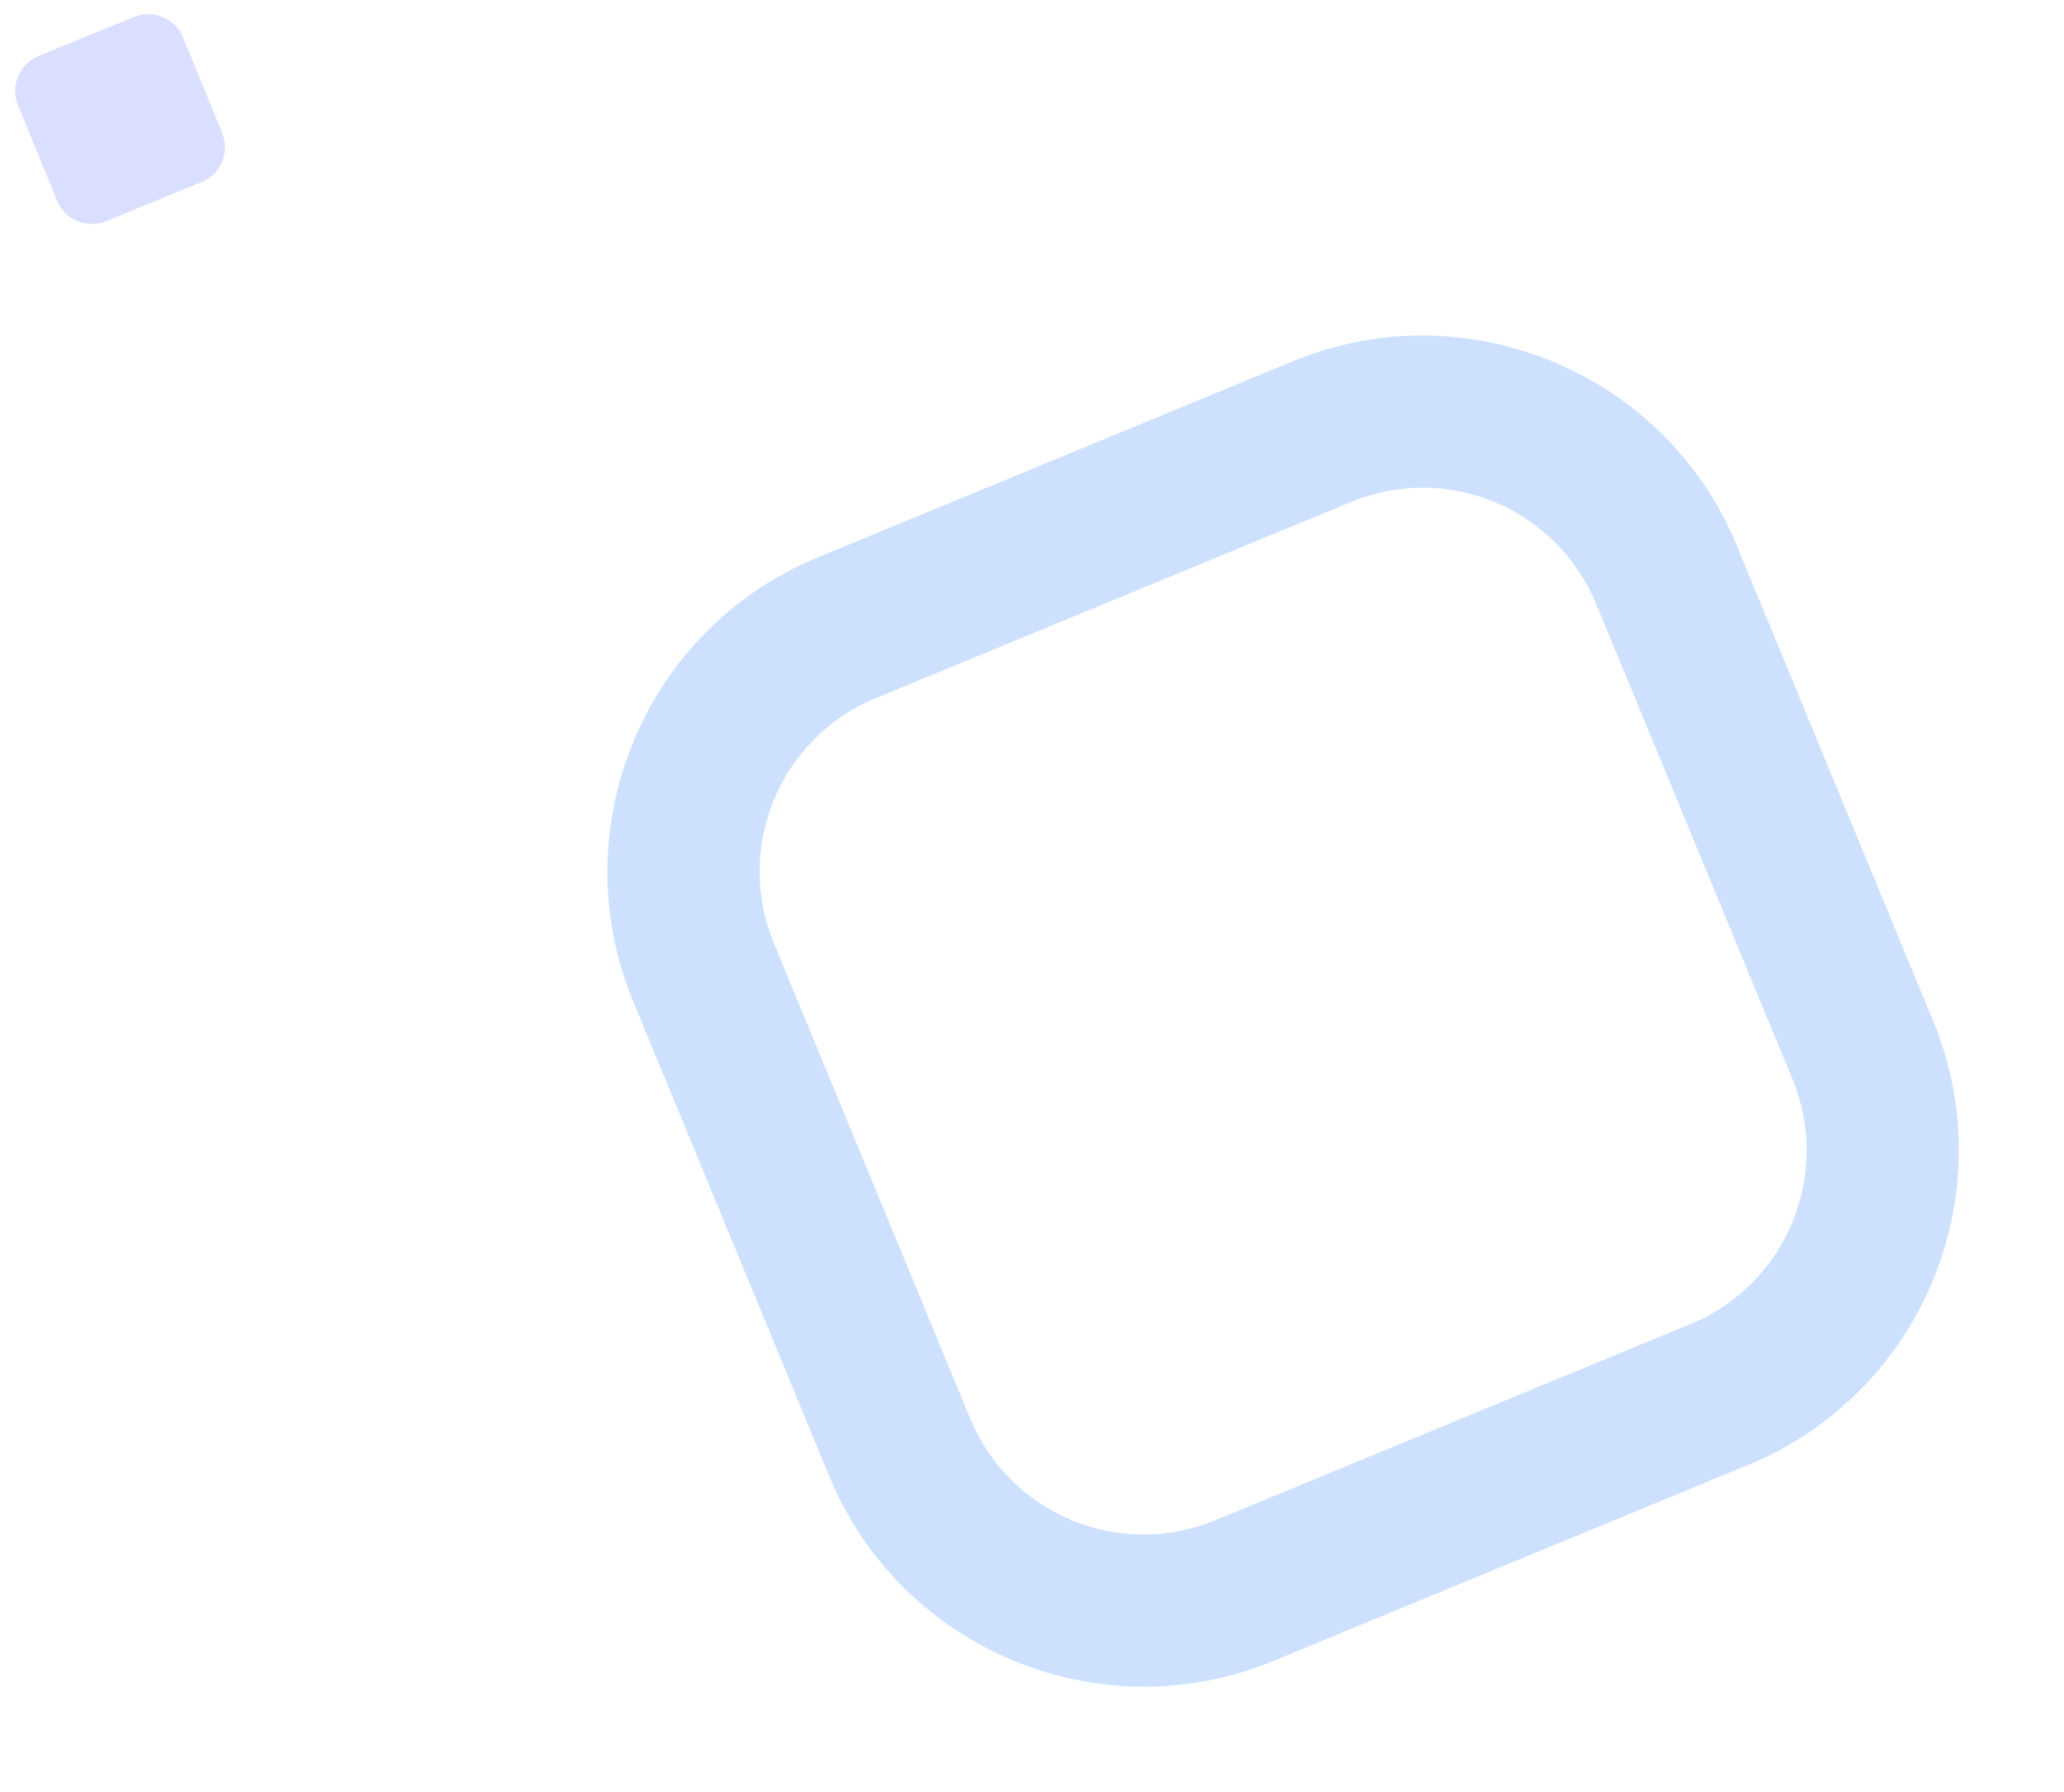 <svg width="205" height="178" viewBox="0 0 205 178" fill="none" xmlns="http://www.w3.org/2000/svg">
<path d="M20.022 18.086L10.54 21.968C8.63 22.75 6.447 21.835 5.665 19.925L1.783 10.443C1.001 8.533 1.916 6.35 3.826 5.568L13.308 1.686C15.218 0.904 17.401 1.819 18.183 3.729L22.064 13.211C22.846 15.121 21.932 17.304 20.022 18.086Z" fill="#DADEFF"/>
<path d="M134.19 49.864C143.703 45.936 154.598 50.463 158.526 59.976L178.023 107.193C181.951 116.706 177.423 127.601 167.911 131.529L120.693 151.026C111.181 154.954 100.285 150.426 96.357 140.914L76.861 93.696C72.933 84.184 77.46 73.288 86.973 69.36L134.19 49.864ZM128.418 35.885L81.201 55.382C63.996 62.486 55.778 82.263 62.882 99.468L82.379 146.686C89.483 163.891 109.26 172.109 126.465 165.005L173.683 145.508C190.888 138.404 199.106 118.627 192.002 101.421L172.505 54.204C165.401 36.999 145.624 28.781 128.418 35.885Z" fill="#CDE1FE"/>
</svg>
